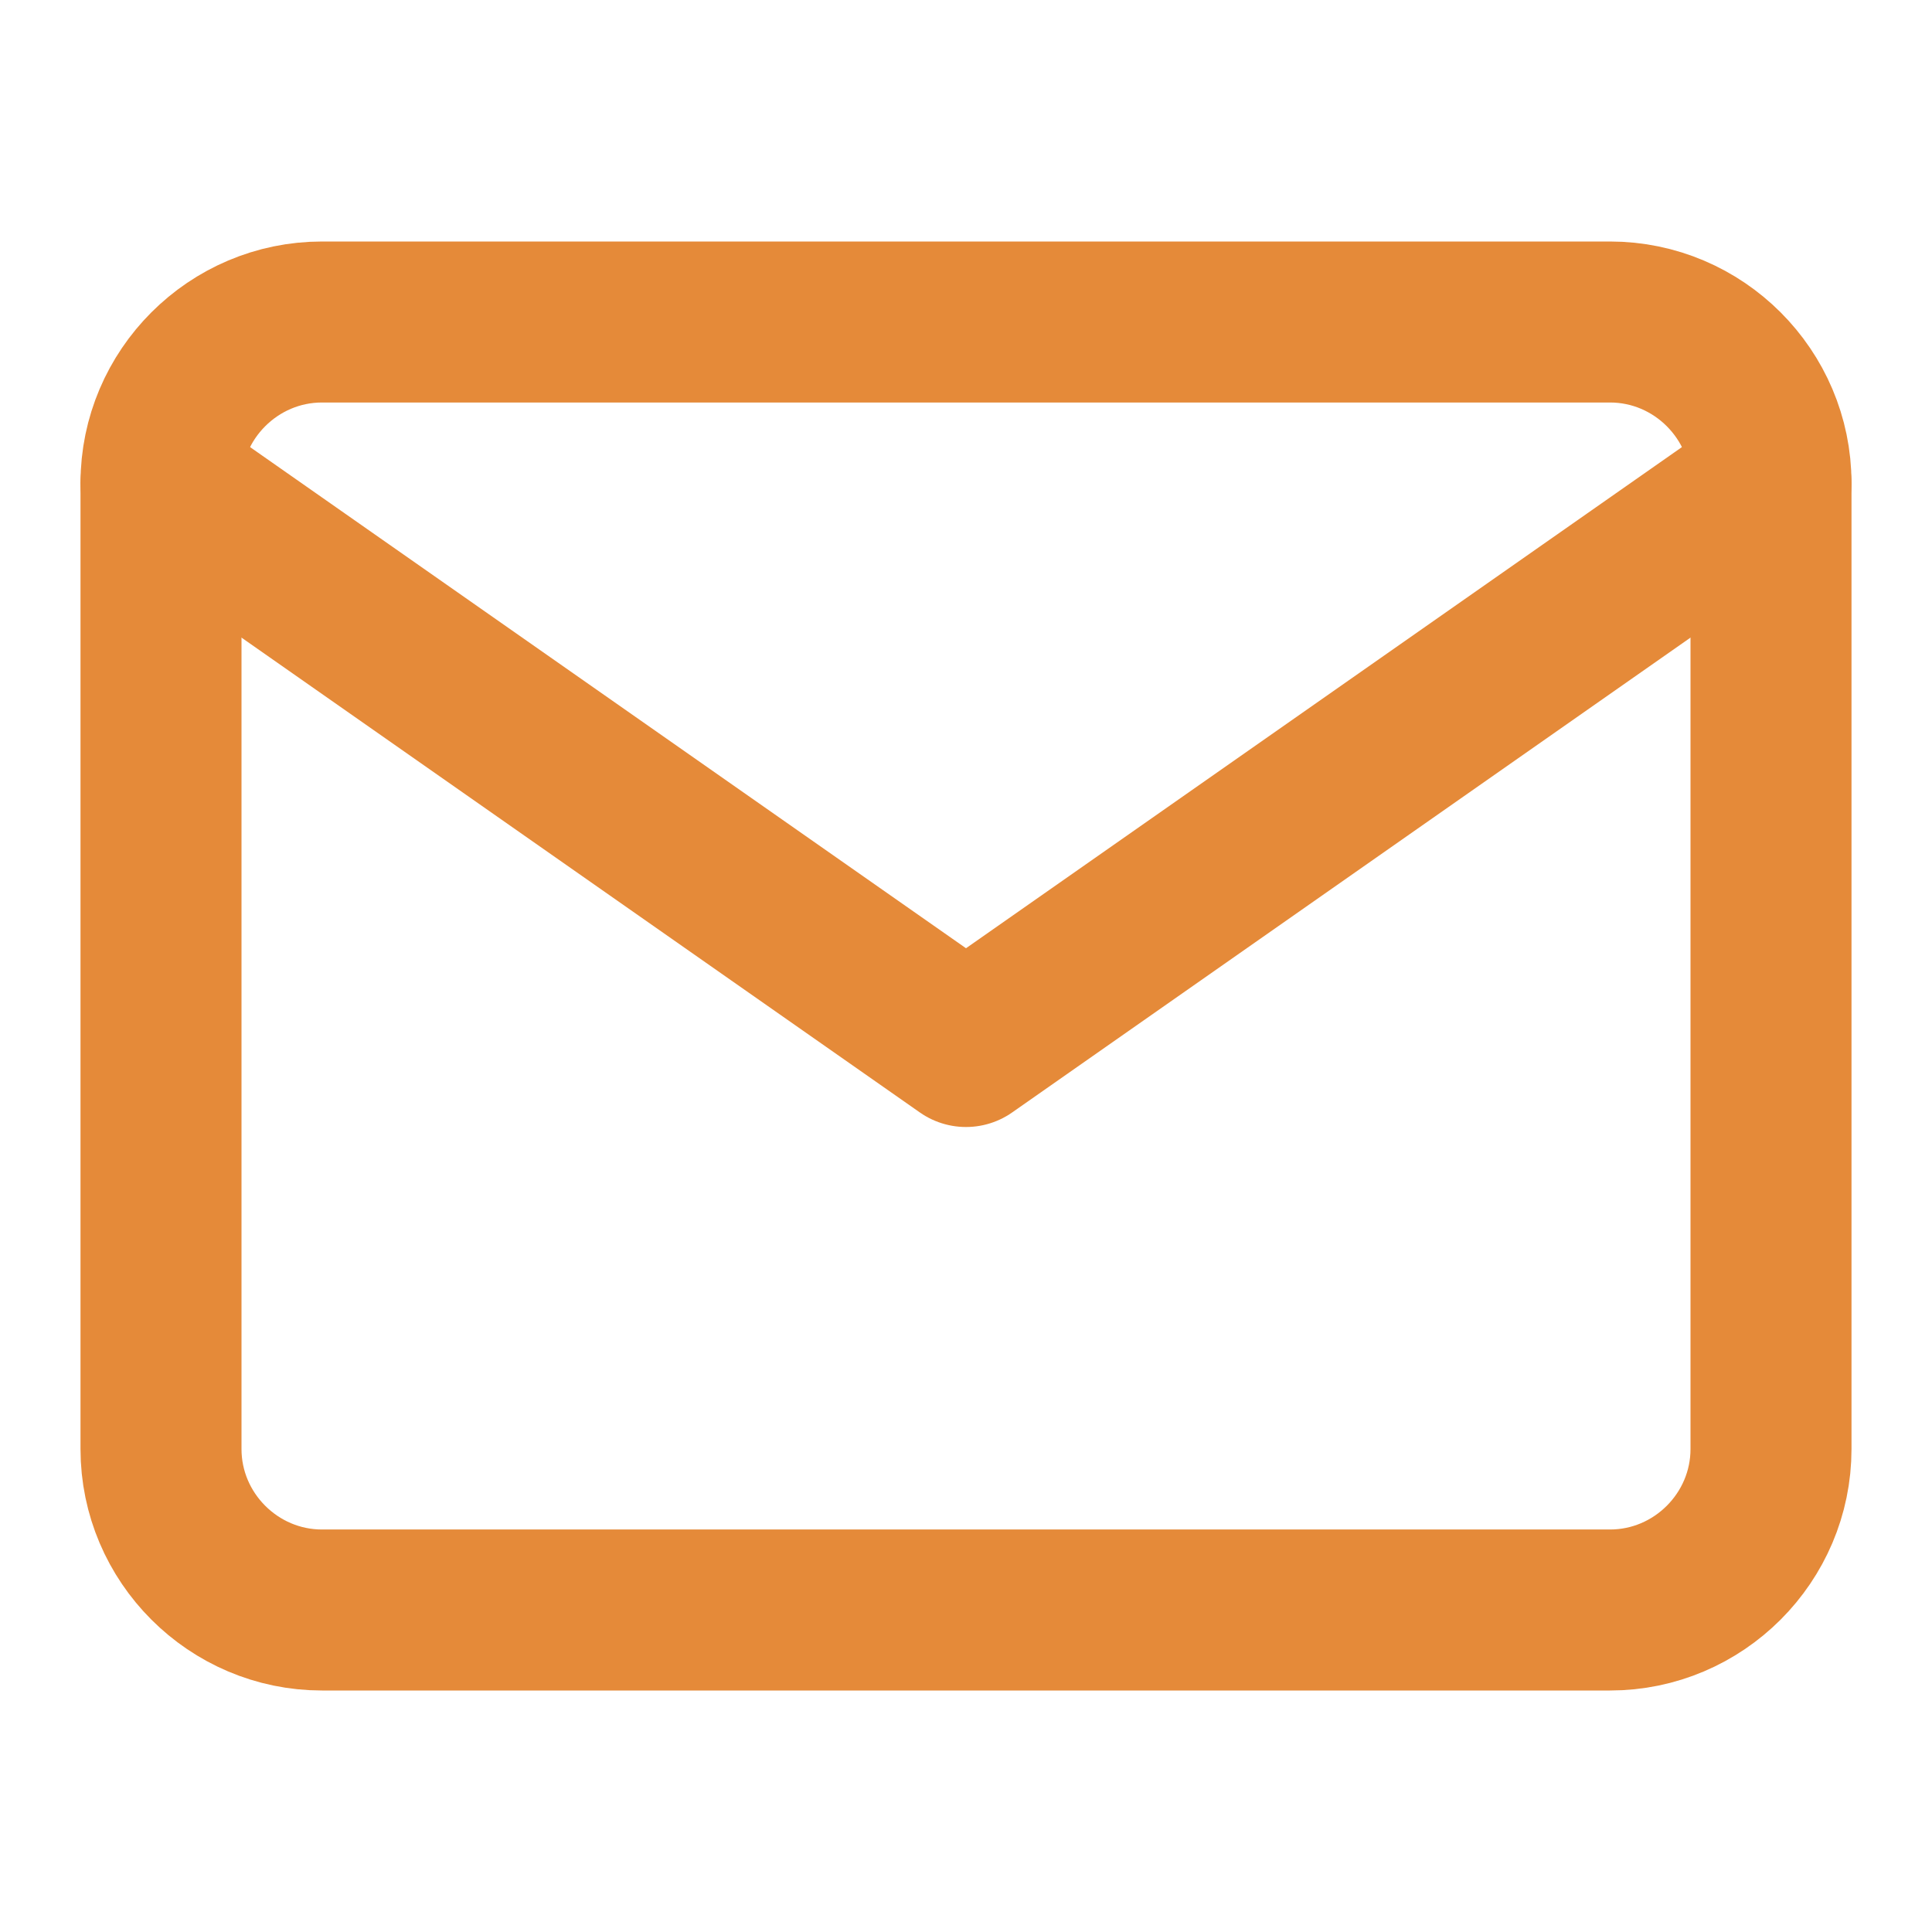 <svg width="24" height="24" viewBox="0 0 24 24" fill="none" xmlns="http://www.w3.org/2000/svg">
<path d="M4 4H20C21.1 4 22 4.9 22 6V18C22 19.1 21.1 20 20 20H4C2.9 20 2 19.1 2 18V6C2 4.9 2.9 4 4 4Z" stroke="#E58A39" stroke-width="2" stroke-linecap="round" stroke-linejoin="round"/>
<path d="M22 6L12 13L2 6" stroke="#E58A39" stroke-width="2" stroke-linecap="round" stroke-linejoin="round"/>
</svg>
